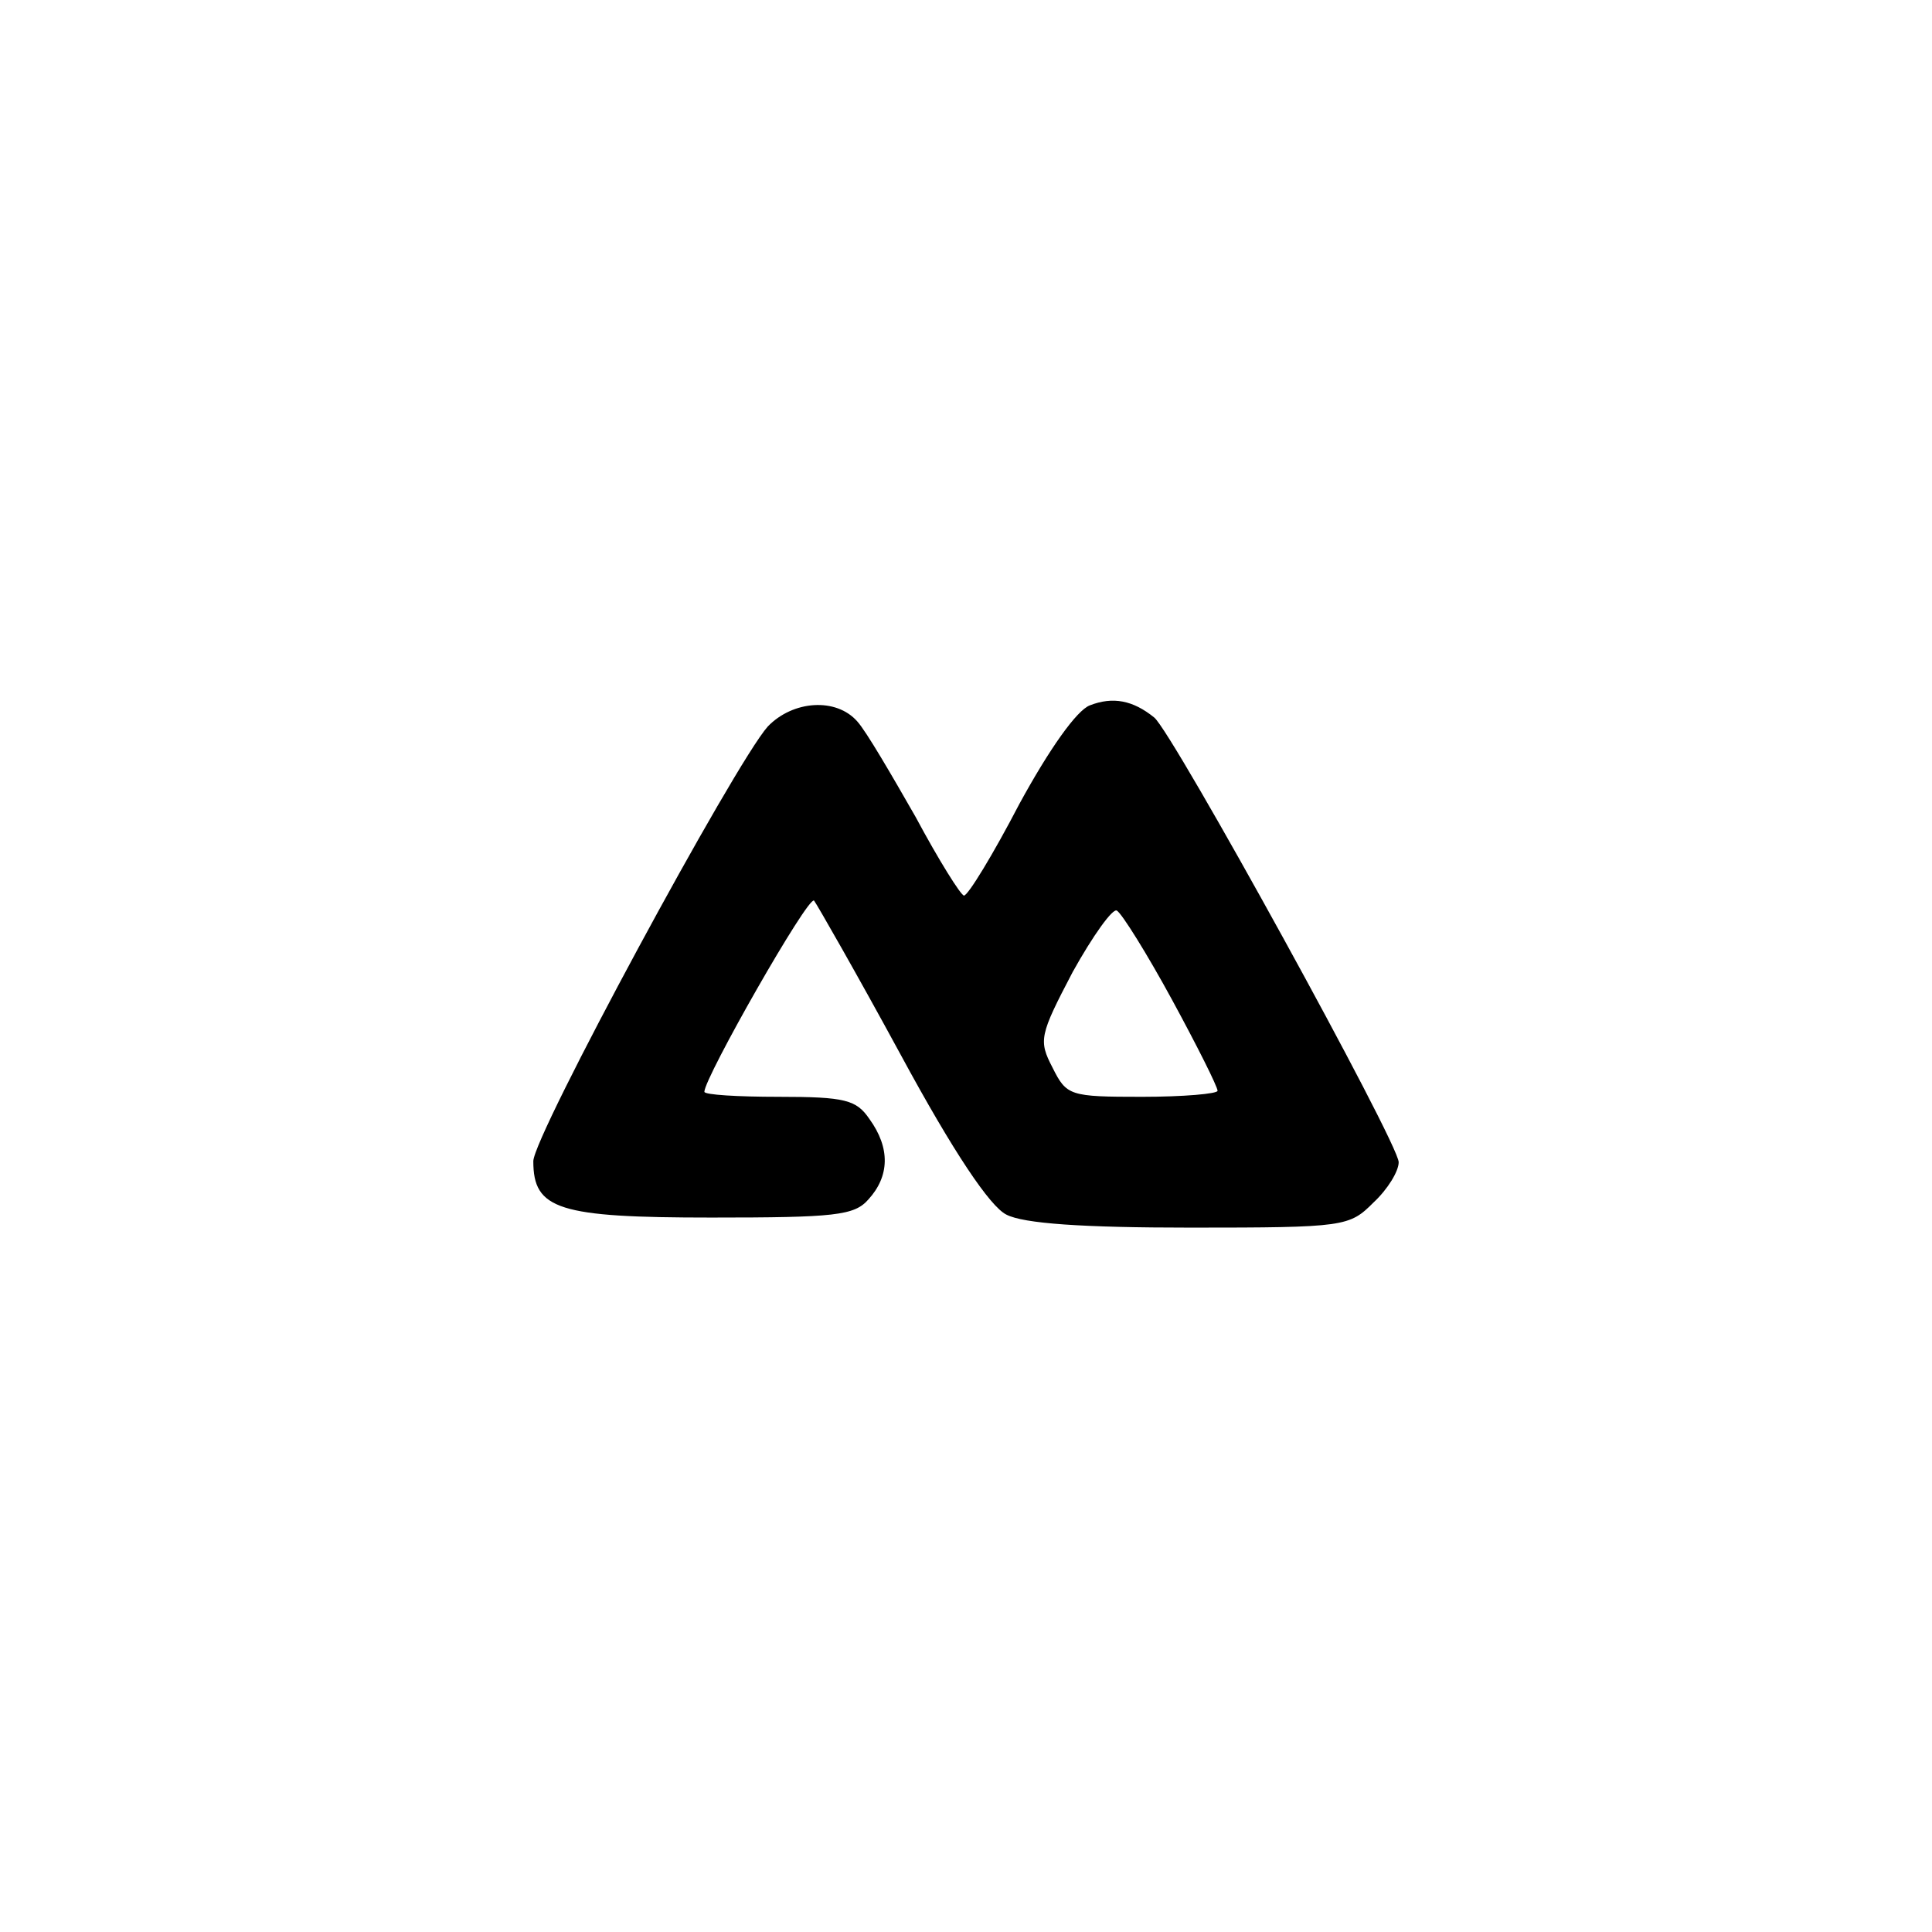 <?xml version="1.0" standalone="no"?>
<!DOCTYPE svg PUBLIC "-//W3C//DTD SVG 20010904//EN"
 "http://www.w3.org/TR/2001/REC-SVG-20010904/DTD/svg10.dtd">
<svg version="1.0" xmlns="http://www.w3.org/2000/svg"
 width="192pt" height="192pt" viewBox="0 0 192 192"
 preserveAspectRatio="xMidYMid meet">
<g transform="translate(0,192) scale(0.1,-0.1)"
fill="#000000" stroke="none">
811 c445 -92 729 -532 635 -987 -62 -301 -295 -546 -601 -630 -91 -26 -329
-26 -420 0 -291 80 -516 305 -596 596 -26 91 -26 329 0 420 120 433 542 692
982 601z"/>
<path d="M1083 1219 c-13 -5 -40 -43 -70 -98 -26 -50 -51 -91 -55 -91 -3 0
-25 35 -48 78 -24 42 -49 85 -58 95 -21 24 -64 21 -89 -5 -33 -37 -233 -407
-233 -432 0 -48 25 -56 177 -56 123 0 142 2 156 18 21 23 22 51 1 80 -13 19
-24 22 -90 22 -41 0 -74 2 -74 5 0 14 103 195 109 190 3 -4 42 -72 86 -153 53
-98 89 -151 105 -159 17 -9 76 -13 183 -13 154 0 158 1 182 25 14 13 25 31 25
40 0 19 -225 428 -243 442 -21 17 -41 21 -64 12z m82 -293 c25 -46 45 -86 45
-90 0 -3 -34 -6 -75 -6 -72 0 -75 1 -89 29 -14 27 -13 32 20 95 20 36 40 64
44 61 5 -3 30 -43 55 -89z"/>
</g>
</svg>
